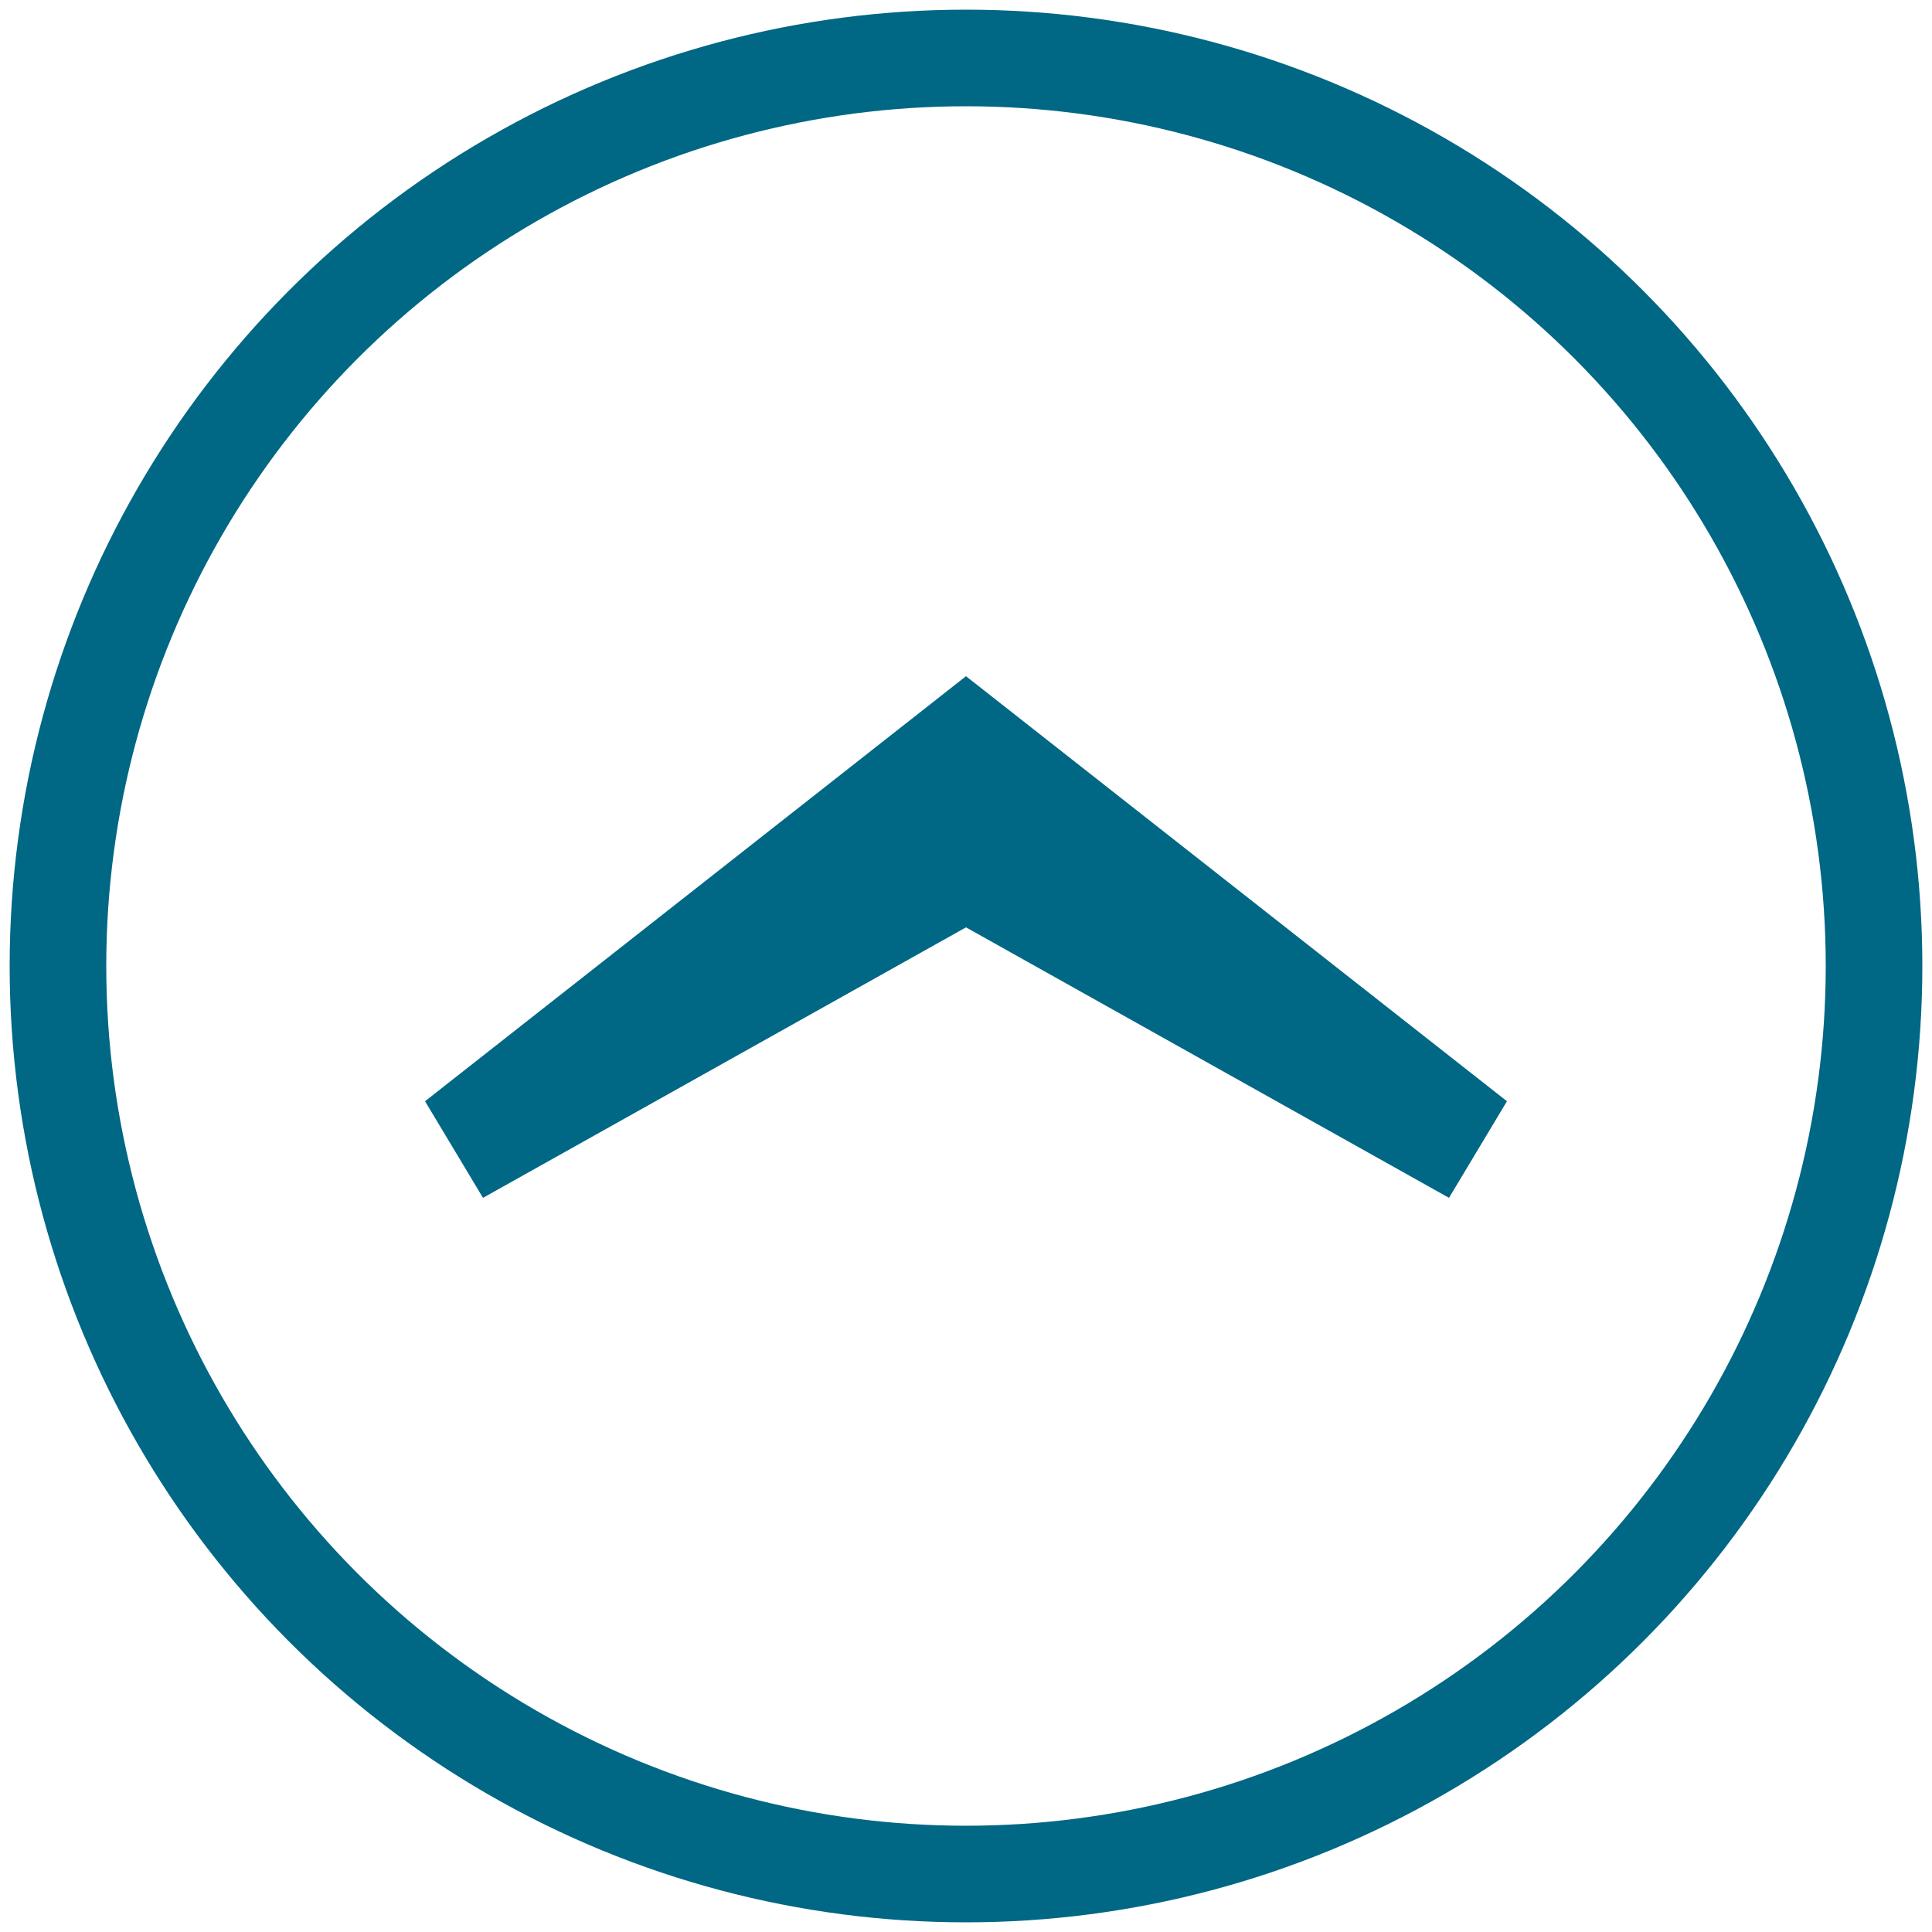 <svg xmlns="http://www.w3.org/2000/svg" width="10mm" height="10mm" viewBox="0 0 10 10"><g transform="translate(0 -287)"><circle r="4.7" cy="292" cx="5" fill="none" stroke="#006784" stroke-width=".5"/><path d="M2.2 292.7l.3.5 2.5-1.4 2.5 1.4.3-.5-2.8-2.2z" fill="#006784"/></g></svg>